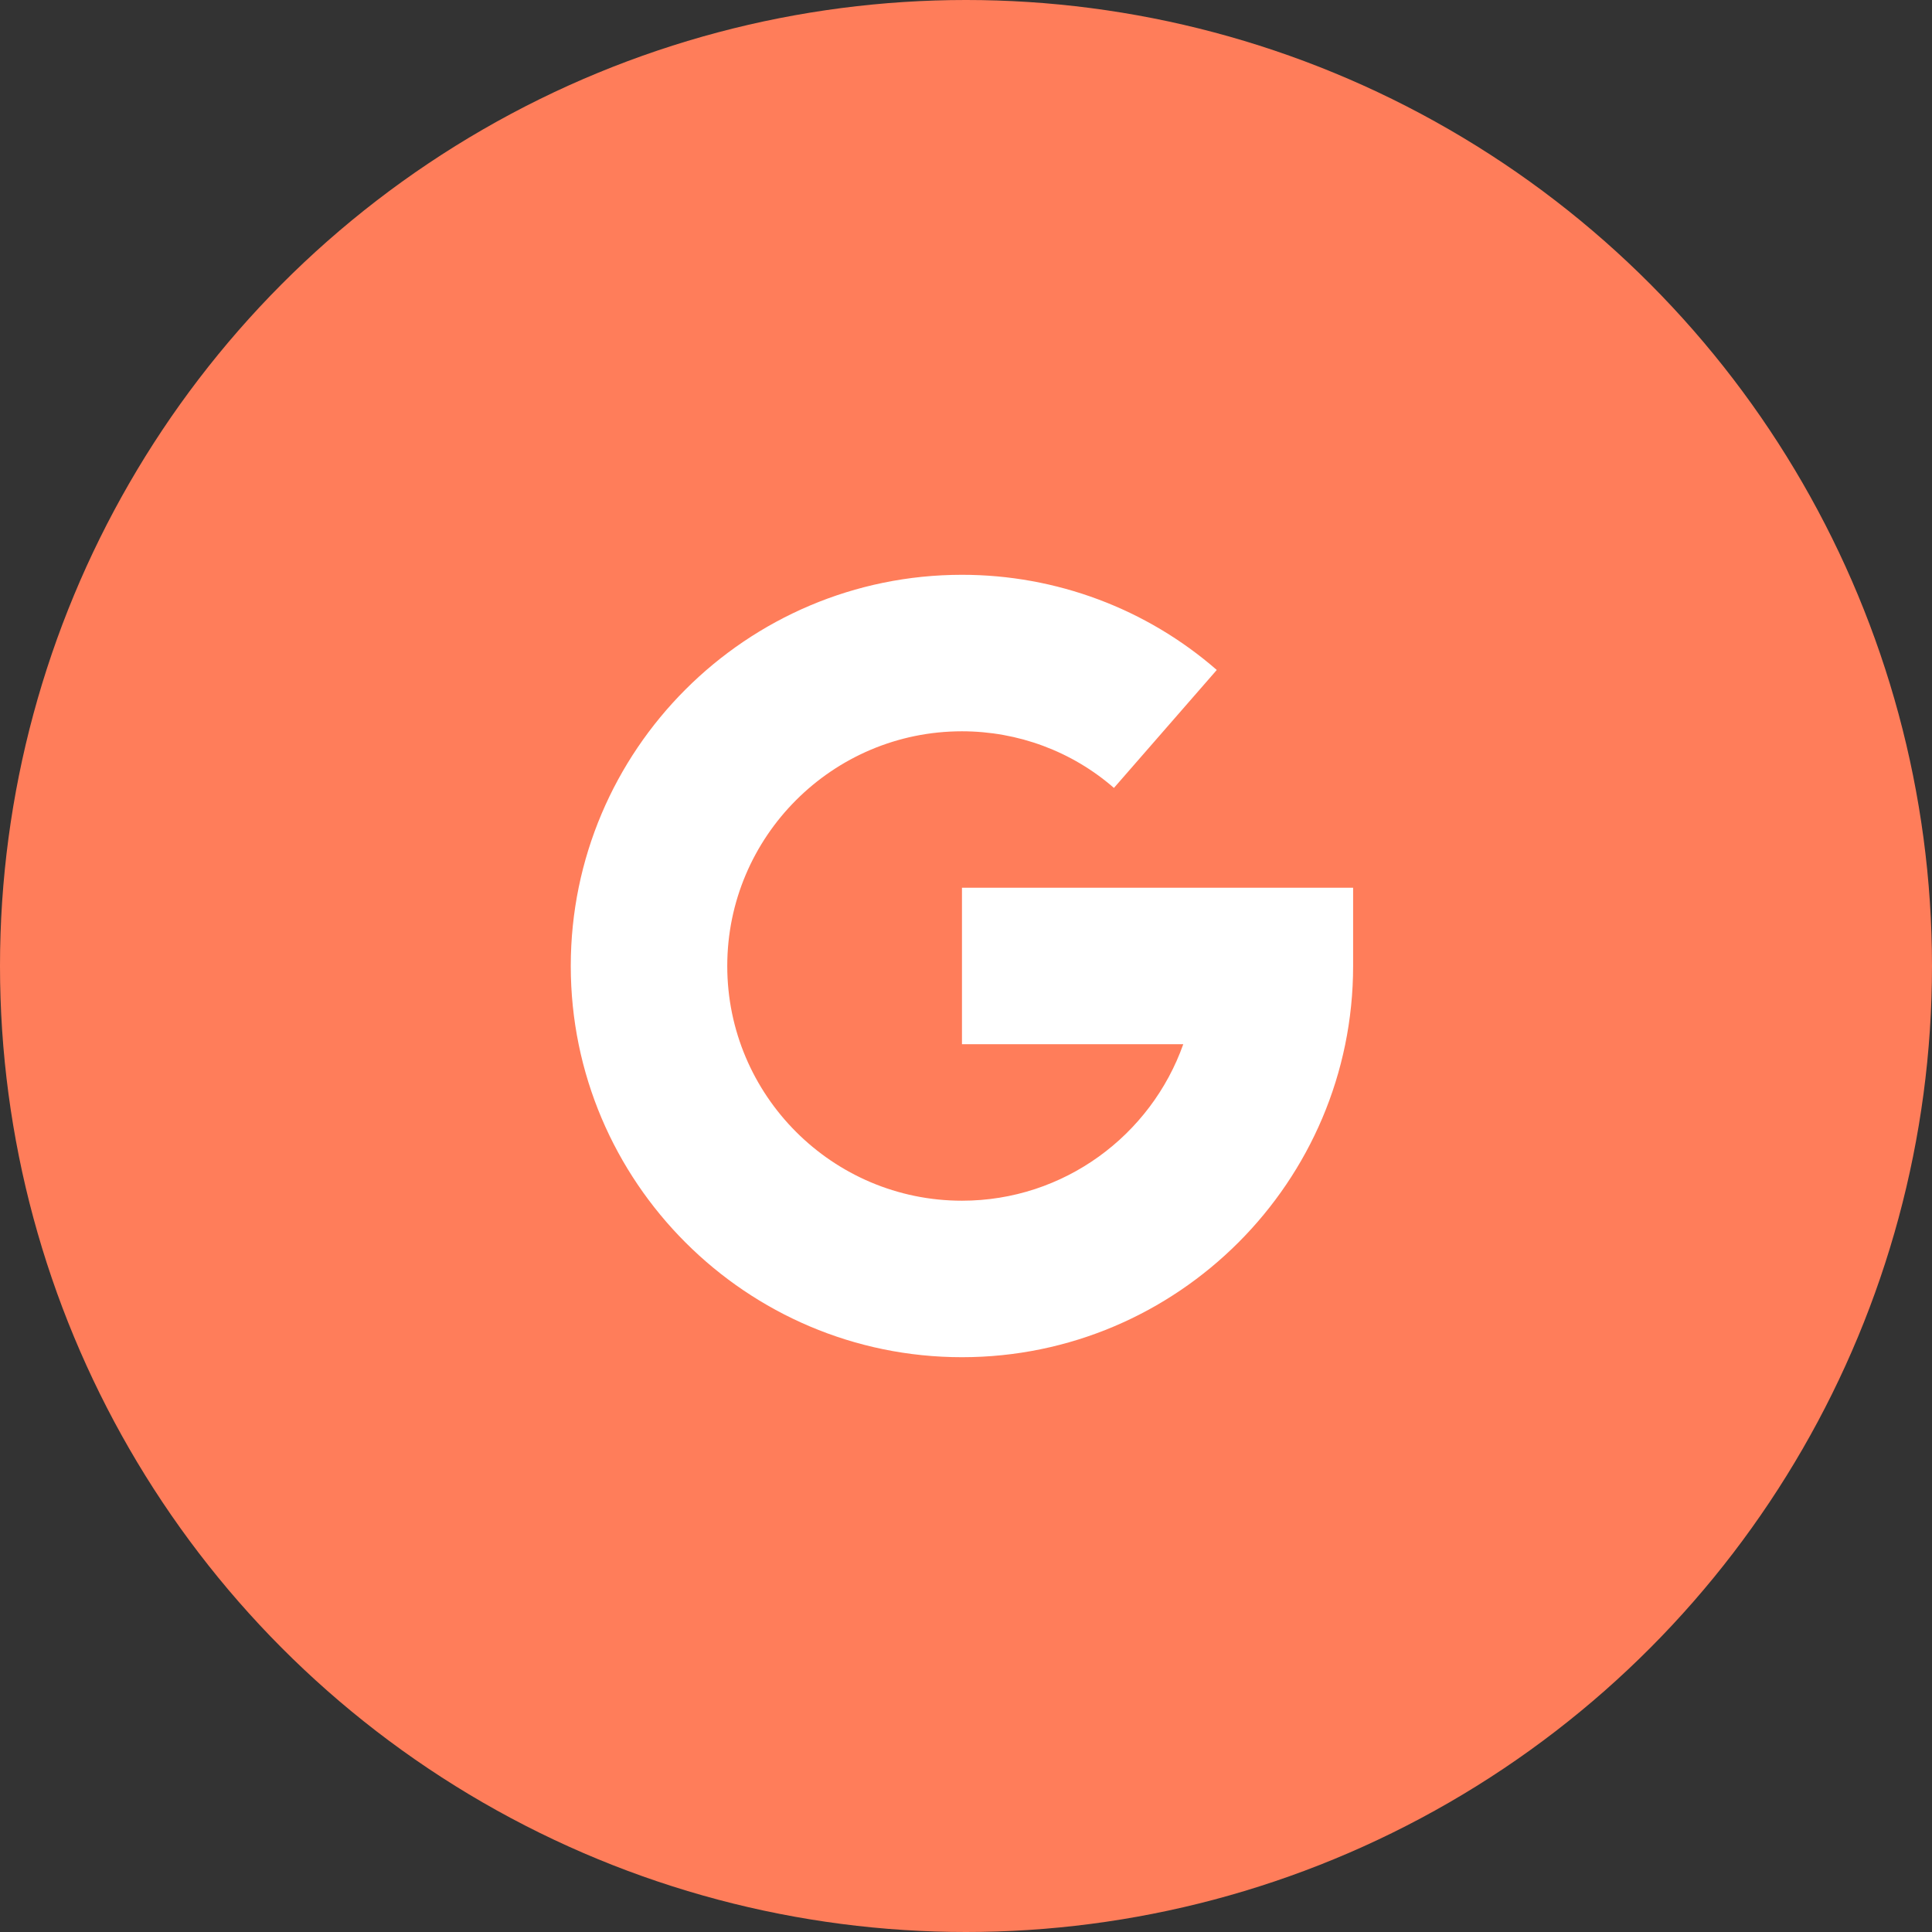 <svg width="35" height="35" viewBox="0 0 35 35" fill="none" xmlns="http://www.w3.org/2000/svg">
<rect x="0" y="0" width="35" height="35" fill="#333333" stroke="none"/>
<circle cx="17.5" cy="17.5" r="17.5" fill="#FF7D5A"/>
<path fill-rule="evenodd" clip-rule="evenodd" d="M17.427 16.082V18.917H21.436C20.851 20.567 19.275 21.752 17.427 21.752C15.082 21.752 13.175 19.844 13.175 17.5C13.175 15.156 15.082 13.248 17.427 13.248C18.443 13.248 19.421 13.612 20.18 14.274L22.043 12.137C20.767 11.025 19.129 10.413 17.427 10.413C13.519 10.413 10.34 13.592 10.34 17.5C10.34 21.407 13.519 24.587 17.427 24.587C21.334 24.587 24.513 21.407 24.513 17.5V16.082H17.427Z" fill="white"/>
</svg>

